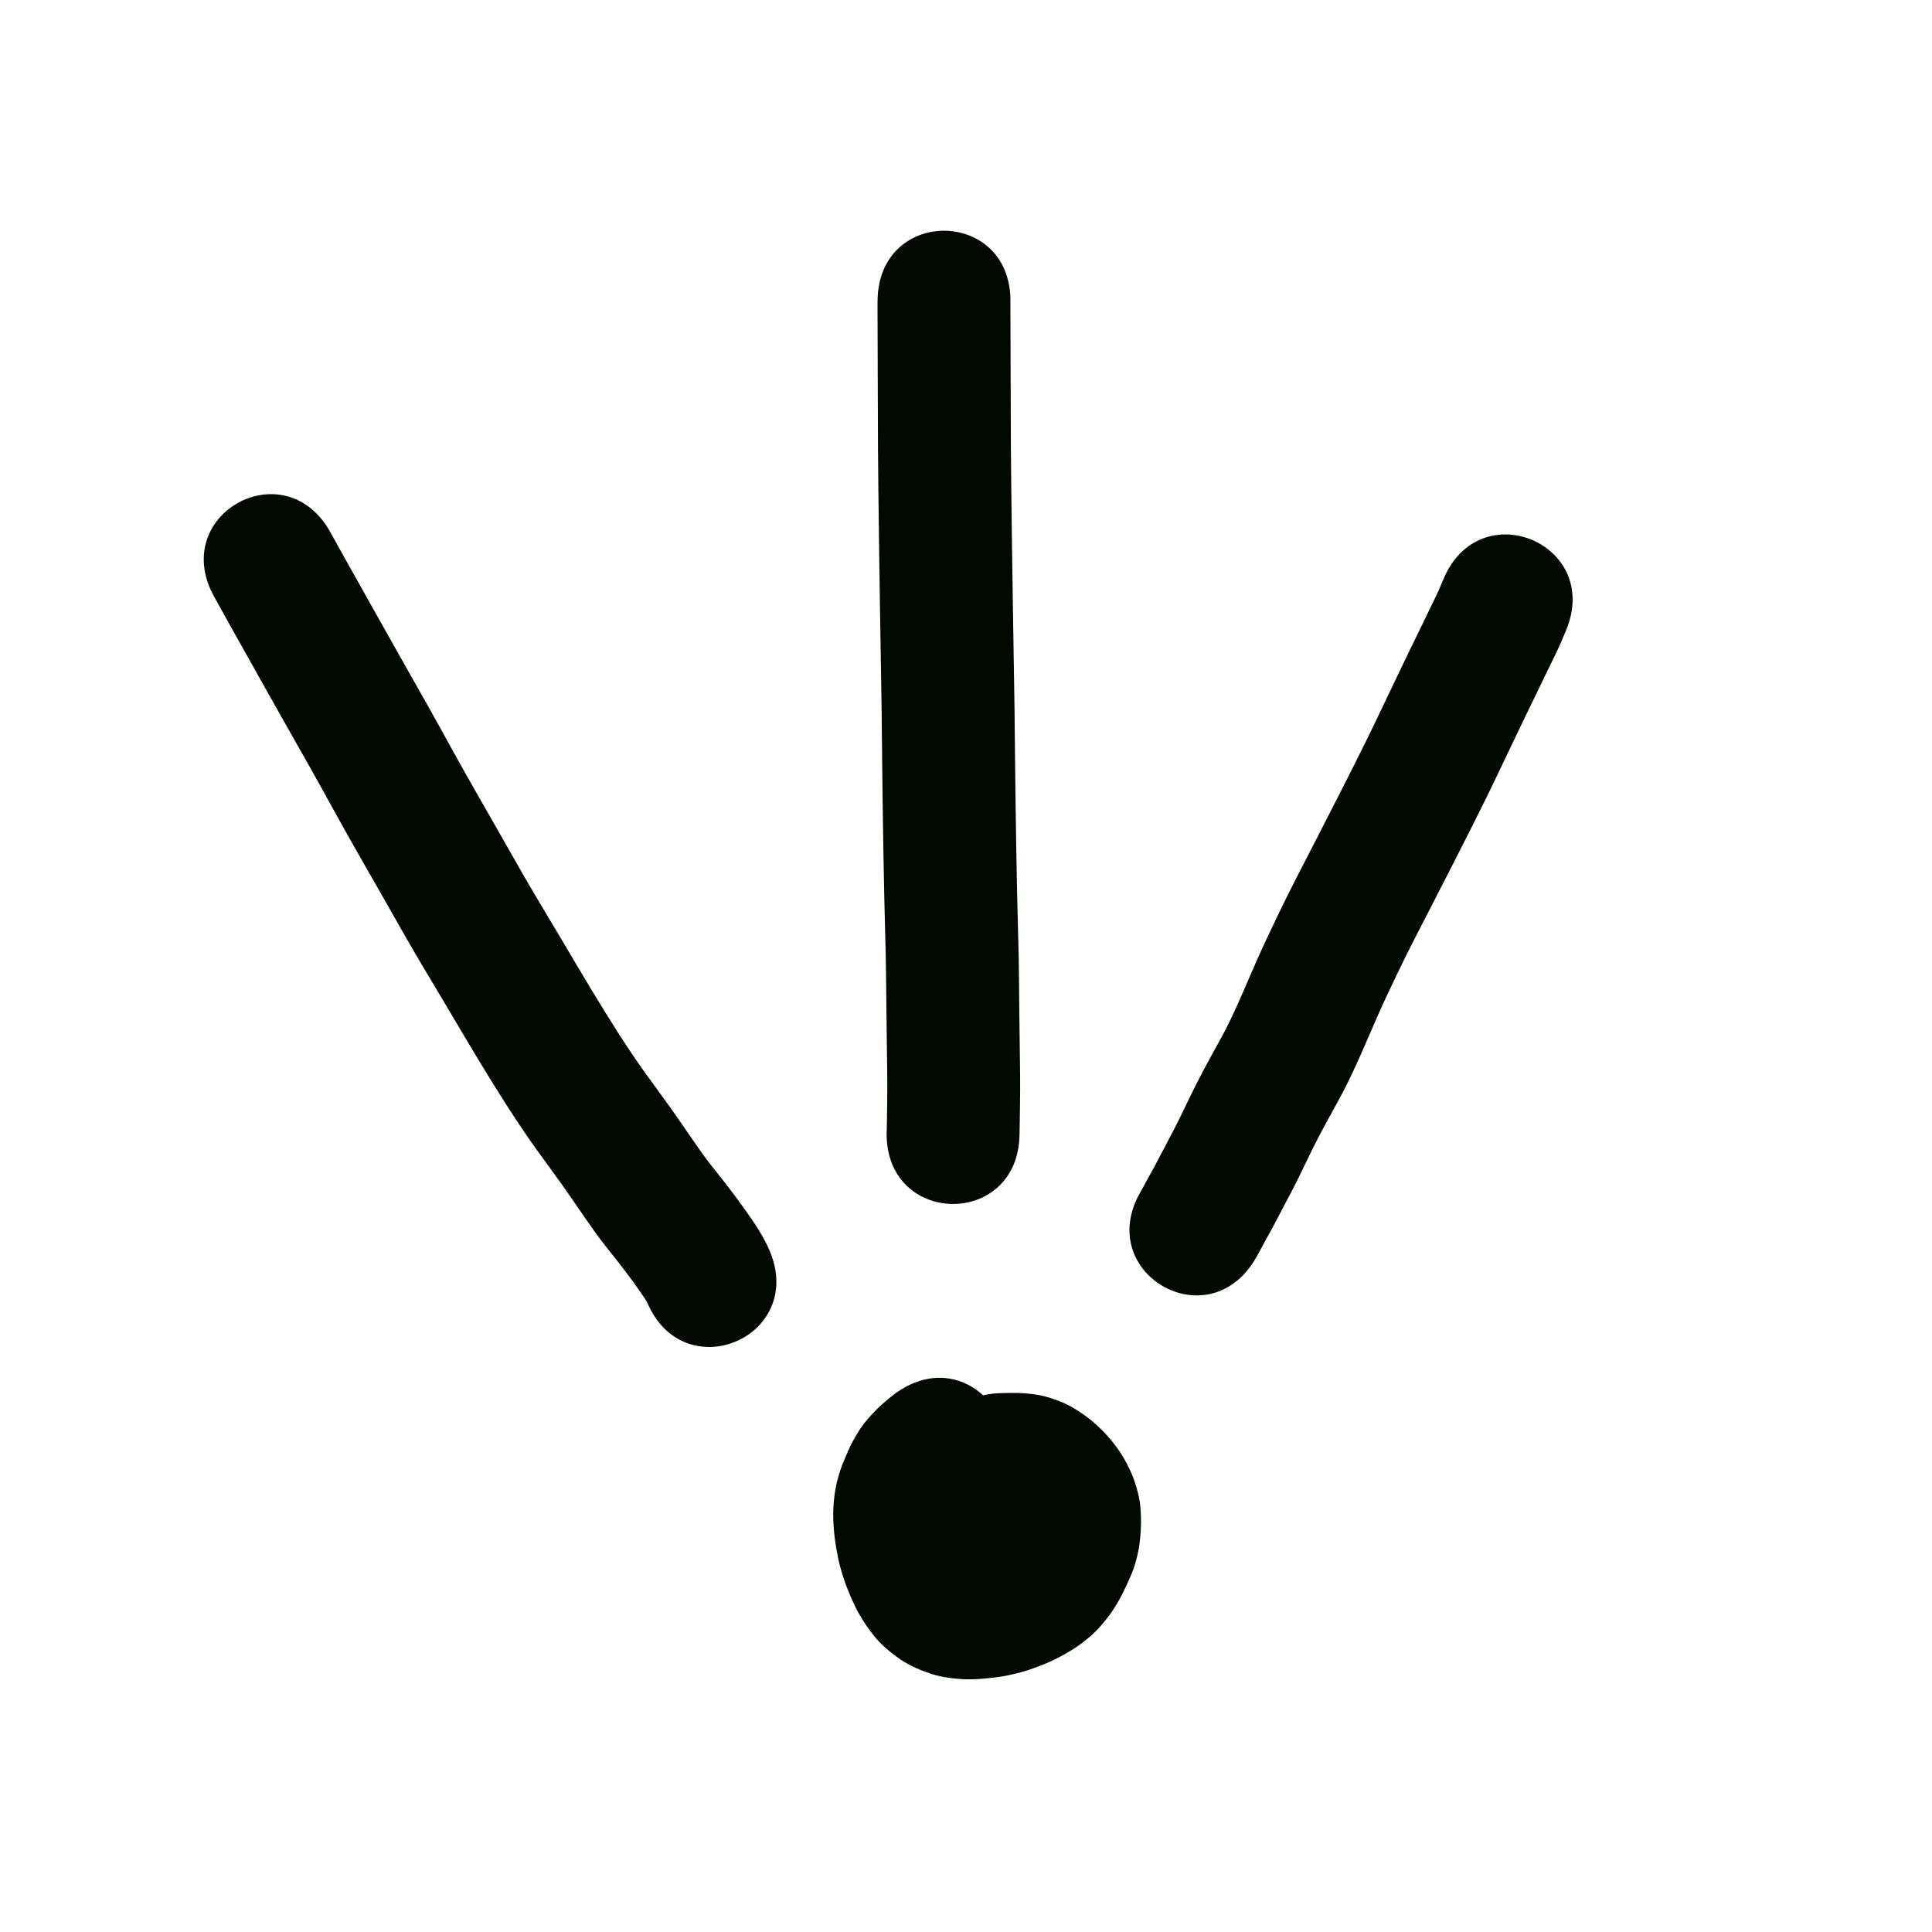 <?xml version="1.0" encoding="UTF-8" standalone="no"?>
<!-- Created with Inkscape (http://www.inkscape.org/) -->

<svg
   xmlns:dc="http://purl.org/dc/elements/1.1/"
   xmlns:cc="http://creativecommons.org/ns#"
   xmlns:rdf="http://www.w3.org/1999/02/22-rdf-syntax-ns#"
   xmlns:svg="http://www.w3.org/2000/svg"
   xmlns="http://www.w3.org/2000/svg"
   xmlns:sodipodi="http://sodipodi.sourceforge.net/DTD/sodipodi-0.dtd"
   xmlns:inkscape="http://www.inkscape.org/namespaces/inkscape"
   width="10cm"
   height="10cm"
   viewBox="0 0 100 100"
   version="1.1"
   id="svg8"
   sodipodi:docname="seli.svg"
   inkscape:version="0.92.3 (2405546, 2018-03-11)">
  <defs
     id="defs2" />
  <sodipodi:namedview
     id="base"
     pagecolor="#ffffff"
     bordercolor="#666666"
     borderopacity="1.0"
     inkscape:pageopacity="0.0"
     inkscape:pageshadow="2"
     inkscape:zoom="1"
     inkscape:cx="175.50186"
     inkscape:cy="160.37856"
     inkscape:document-units="cm"
     inkscape:current-layer="layer1"
     showgrid="true"
     units="cm"
     inkscape:window-width="1920"
     inkscape:window-height="1017"
     inkscape:window-x="-8"
     inkscape:window-y="-8"
     inkscape:window-maximized="1"
     inkscape:snap-nodes="false">
    <inkscape:grid
       type="xygrid"
       id="grid815"
       units="cm"
       spacingx="10"
       spacingy="10" />
  </sodipodi:namedview>
  <g
     inkscape:label="Layer 1"
     inkscape:groupmode="layer"
     id="layer1"
     transform="translate(0,-197)">
    <path
       style="opacity:1;fill:#020900;fill-opacity:1;stroke:none;stroke-width:1;stroke-linecap:butt;stroke-linejoin:round;stroke-miterlimit:4;stroke-dasharray:none;stroke-opacity:1"
       id="path96"
       d="m 50.349,274.711 c 0.063,-0.04 -0.087,0.082 -0.107,0.102 -0.043,0.038 -0.081,0.082 -0.117,0.126 0.031,-0.029 0.057,-0.066 0.083,-0.1 -0.053,0.124 -0.106,0.248 -0.158,0.372 -0.014,0.012 -0.093,0.257 -0.046,0.126 0.011,-0.007 0.003,0.056 0.003,0.074 0.005,0.096 0.012,0.192 0.022,0.288 0.021,0.184 0.051,0.368 0.091,0.549 0.03,0.14 0.077,0.275 0.126,0.41 0.061,0.168 0.132,0.332 0.213,0.492 0.032,0.066 0.072,0.127 0.121,0.18 -0.028,-0.058 -0.091,-0.113 -0.144,-0.157 -0.047,-0.043 -0.101,-0.072 -0.16,-0.096 -0.06,-0.02 -0.047,-0.019 -0.064,-0.035 0.144,-0.016 0.289,-0.029 0.433,-0.046 0.139,-0.016 0.276,-0.042 0.409,-0.085 0.162,-0.051 0.319,-0.114 0.476,-0.18 0.105,-0.044 0.202,-0.103 0.299,-0.162 0.03,-0.005 0.107,-0.077 0.117,-0.086 -0.042,0.025 -0.102,0.098 -0.043,0.012 0.036,-0.055 0.062,-0.115 0.09,-0.173 0.078,-0.161 0.15,-0.324 0.221,-0.488 0.014,-0.06 -0.035,0.092 -0.041,0.117 -0.02,-0.056 0.006,-0.118 0.008,-0.177 0.004,-0.002 0.003,-0.226 -7.94e-4,-0.125 0.003,0.086 0.022,0.17 0.039,0.254 0.008,0.032 -0.011,-5.2e-4 -0.012,-5.2e-4 0.015,0.032 0.004,0.019 -0.017,-0.001 -0.023,-0.03 -0.065,-0.065 -0.089,-0.085 -0.011,-0.008 -0.024,-0.013 -0.037,-0.018 0.084,0.058 0.176,0.097 0.272,0.13 0.027,0.019 0.261,0.049 0.129,0.045 -0.124,-7.9e-4 -0.247,0.003 -0.371,0.008 -0.267,0.042 0.356,-0.077 0.366,-0.08 0.208,-0.041 0.566,-0.255 0.679,-0.323 -0.127,0.113 -0.252,0.229 -0.376,0.345 -0.075,0.071 -0.155,0.14 -0.225,0.215 0.158,-0.158 0.278,-0.348 0.376,-0.548 0.179,-0.379 0.189,-0.799 0.185,-1.21 -0.074,-0.883 -0.497,-1.622 -1.149,-2.202 -0.649,-0.483 0.134,0.095 0.265,0.204 0.031,0.028 0.063,0.057 0.094,0.085 0.002,0.002 0.01,0.009 0.007,0.006 -0.143,-0.127 -0.294,-0.249 -0.463,-0.342 -0.163,-0.089 -0.335,-0.162 -0.503,-0.243 -0.944,-0.319 -1.945,-0.264 -2.802,0.254 -0.467,0.319 -0.892,0.779 -1.108,1.308 -0.114,0.28 -0.177,0.577 -0.266,0.866 0.774,-4.802 7.566,-3.707 6.791,1.095 v 0 c -0.091,0.302 -0.155,0.613 -0.272,0.906 -0.266,0.662 -0.804,1.193 -1.384,1.585 -1.024,0.642 -2.182,0.828 -3.348,0.438 -0.481,-0.225 -0.934,-0.444 -1.318,-0.817 -0.012,-0.011 0.024,0.021 0.036,0.032 0.499,0.408 0.413,0.285 -0.054,-0.026 -0.777,-0.678 -1.283,-1.539 -1.383,-2.583 -0.019,-0.714 0.05,-1.413 0.35,-2.071 0.237,-0.527 0.529,-1.028 0.931,-1.447 0.177,-0.186 0.36,-0.367 0.55,-0.54 0.183,-0.17 0.366,-0.341 0.555,-0.505 0.507,-0.435 1.059,-0.815 1.702,-1.023 0.491,-0.141 0.988,-0.249 1.502,-0.252 0.294,-0.011 0.588,-0.018 0.881,-0.009 0.478,0.019 0.956,0.064 1.42,0.19 0.509,0.146 1.006,0.33 1.46,0.606 0.345,0.211 0.68,0.438 0.987,0.702 0.291,0.254 0.571,0.522 0.822,0.817 0.281,0.332 0.546,0.677 0.764,1.055 0.206,0.365 0.395,0.74 0.535,1.136 0.158,0.457 0.284,0.925 0.326,1.409 0.029,0.352 0.043,0.706 0.024,1.059 -0.017,0.37 -0.048,0.74 -0.112,1.106 -0.092,0.475 -0.216,0.942 -0.413,1.386 -0.125,0.289 -0.254,0.576 -0.394,0.858 -0.201,0.395 -0.419,0.782 -0.682,1.139 -0.302,0.407 -0.627,0.799 -1.012,1.131 -0.344,0.291 -0.703,0.563 -1.094,0.79 -0.379,0.224 -0.767,0.434 -1.174,0.602 -0.41,0.17 -0.825,0.328 -1.252,0.45 -0.488,0.134 -0.983,0.243 -1.487,0.298 -0.484,0.055 -0.971,0.1 -1.459,0.087 -0.591,-0.027 -1.179,-0.097 -1.746,-0.273 -0.576,-0.19 -1.136,-0.426 -1.64,-0.768 -0.537,-0.376 -1.039,-0.799 -1.439,-1.323 -0.326,-0.428 -0.625,-0.876 -0.86,-1.361 -0.195,-0.4 -0.375,-0.807 -0.524,-1.227 -0.153,-0.433 -0.29,-0.873 -0.382,-1.323 -0.088,-0.434 -0.163,-0.871 -0.205,-1.313 -0.039,-0.441 -0.064,-0.883 -0.038,-1.326 0.028,-0.435 0.077,-0.87 0.18,-1.294 0.101,-0.395 0.222,-0.784 0.386,-1.159 0.131,-0.313 0.263,-0.625 0.42,-0.926 0.227,-0.419 0.479,-0.825 0.795,-1.184 0.224,-0.256 0.457,-0.505 0.711,-0.732 0.258,-0.231 0.522,-0.456 0.806,-0.655 4.001,-2.766 7.913,2.893 3.912,5.659 z"
       inkscape:connector-curvature="0" />
    <path
       style="opacity:1;fill:#020900;fill-opacity:1;stroke:none;stroke-width:1;stroke-linecap:butt;stroke-linejoin:round;stroke-miterlimit:4;stroke-dasharray:none;stroke-opacity:1"
       id="path98"
       d="m 45.895,255.627 c 0.004,-0.226 0.009,-0.453 0.013,-0.679 0.004,-0.248 0.008,-0.497 0.011,-0.745 0.003,-0.282 0.007,-0.565 0.008,-0.847 0.001,-0.36 -0.002,-0.719 -0.007,-1.079 -0.007,-0.463 -0.013,-0.927 -0.019,-1.39 -0.005,-0.514 -0.013,-1.027 -0.019,-1.541 -0.008,-0.603 -0.013,-1.207 -0.019,-1.81 -0.004,-0.664 -0.022,-1.328 -0.04,-1.992 -0.02,-0.737 -0.039,-1.474 -0.055,-2.211 -0.017,-0.791 -0.031,-1.581 -0.045,-2.372 -0.013,-0.785 -0.025,-1.571 -0.036,-2.356 -0.011,-0.782 -0.02,-1.564 -0.028,-2.346 -0.009,-0.813 -0.015,-1.627 -0.025,-2.44 -0.012,-0.931 -0.029,-1.861 -0.045,-2.792 -0.015,-0.989 -0.031,-1.977 -0.047,-2.966 -0.015,-0.941 -0.028,-1.882 -0.041,-2.822 -0.012,-0.866 -0.022,-1.731 -0.033,-2.597 -0.01,-0.801 -0.018,-1.601 -0.023,-2.402 -0.004,-0.728 -0.006,-1.455 -0.008,-2.183 -0.002,-0.612 -0.004,-1.224 -0.006,-1.836 -0.002,-0.497 -0.003,-0.994 -0.005,-1.491 -0.001,-0.396 -0.002,-0.793 -0.004,-1.189 -5.29e-4,-0.333 -0.004,-0.666 -6.9e-5,-1 0.072,-4.864 6.951,-4.762 6.878,0.102 v 0 c -0.006,0.292 0.004,0.584 7.94e-4,0.876 0.001,0.396 0.002,0.793 0.004,1.189 0.002,0.497 0.003,0.994 0.005,1.491 0.002,0.611 0.004,1.223 0.006,1.834 0.002,0.722 0.005,1.443 0.008,2.165 0.005,0.786 0.013,1.573 0.023,2.359 0.01,0.862 0.021,1.725 0.033,2.587 0.013,0.935 0.026,1.871 0.041,2.806 0.016,0.987 0.032,1.974 0.047,2.961 0.015,0.942 0.033,1.884 0.045,2.825 0.009,0.815 0.016,1.63 0.025,2.445 0.008,0.775 0.017,1.55 0.028,2.326 0.011,0.778 0.022,1.557 0.035,2.335 0.013,0.779 0.027,1.557 0.044,2.335 0.016,0.727 0.034,1.454 0.054,2.182 0.019,0.705 0.037,1.41 0.042,2.115 0.005,0.594 0.011,1.188 0.018,1.782 0.007,0.515 0.014,1.03 0.019,1.544 0.006,0.462 0.012,0.924 0.018,1.386 0.005,0.4 0.009,0.8 0.007,1.2 -0.001,0.301 -0.005,0.602 -0.009,0.904 -0.003,0.26 -0.007,0.519 -0.011,0.779 -0.004,0.214 -0.008,0.429 -0.012,0.643 -0.061,4.864 -6.94,4.778 -6.879,-0.086 z"
       inkscape:connector-curvature="0" />
    <path
       style="opacity:1;fill:#020900;fill-opacity:1;stroke:none;stroke-width:1;stroke-linecap:butt;stroke-linejoin:round;stroke-miterlimit:4;stroke-dasharray:none;stroke-opacity:1"
       id="path100"
       d="m 59.045,258.67 c 0.09,-0.151 0.171,-0.307 0.253,-0.462 0.138,-0.264 0.289,-0.521 0.433,-0.782 0.161,-0.301 0.319,-0.605 0.478,-0.907 0.199,-0.379 0.397,-0.758 0.596,-1.137 0.221,-0.424 0.425,-0.857 0.633,-1.287 0.265,-0.553 0.539,-1.101 0.824,-1.644 0.303,-0.571 0.618,-1.135 0.928,-1.702 0.324,-0.578 0.604,-1.178 0.877,-1.781 0.326,-0.733 0.639,-1.471 0.962,-2.206 0.335,-0.758 0.691,-1.506 1.048,-2.254 0.346,-0.727 0.707,-1.447 1.074,-2.164 0.338,-0.654 0.673,-1.309 1.011,-1.963 0.312,-0.606 0.621,-1.213 0.932,-1.819 0.301,-0.586 0.597,-1.175 0.895,-1.763 0.278,-0.552 0.552,-1.105 0.826,-1.658 0.253,-0.512 0.495,-1.029 0.742,-1.544 0.229,-0.475 0.458,-0.95 0.683,-1.427 0.202,-0.427 0.406,-0.853 0.612,-1.278 0.173,-0.357 0.347,-0.714 0.522,-1.071 0.149,-0.303 0.293,-0.608 0.44,-0.911 0.13,-0.267 0.261,-0.533 0.39,-0.8 0.094,-0.192 0.189,-0.383 0.275,-0.579 0.078,-0.18 0.153,-0.361 0.228,-0.542 1.865,-4.492 8.219,-1.854 6.353,2.638 v 0 c -0.097,0.233 -0.194,0.466 -0.295,0.697 -0.118,0.265 -0.243,0.527 -0.372,0.787 -0.128,0.263 -0.256,0.525 -0.384,0.788 -0.152,0.315 -0.302,0.632 -0.456,0.946 -0.17,0.347 -0.339,0.695 -0.508,1.043 -0.197,0.407 -0.393,0.815 -0.586,1.223 -0.23,0.487 -0.464,0.973 -0.698,1.458 -0.26,0.543 -0.515,1.088 -0.782,1.628 -0.283,0.57 -0.565,1.141 -0.851,1.709 -0.303,0.598 -0.604,1.197 -0.91,1.793 -0.314,0.612 -0.626,1.225 -0.941,1.836 -0.334,0.647 -0.666,1.296 -1,1.943 -0.338,0.66 -0.671,1.323 -0.989,1.992 -0.327,0.685 -0.653,1.37 -0.96,2.063 -0.332,0.755 -0.654,1.515 -0.99,2.269 -0.345,0.763 -0.703,1.52 -1.111,2.251 -0.29,0.53 -0.584,1.058 -0.869,1.591 -0.25,0.477 -0.491,0.96 -0.724,1.446 -0.243,0.503 -0.483,1.009 -0.743,1.504 -0.2,0.38 -0.399,0.761 -0.599,1.141 -0.179,0.338 -0.354,0.678 -0.536,1.015 -0.125,0.226 -0.255,0.449 -0.376,0.677 -0.129,0.243 -0.258,0.487 -0.399,0.724 -2.459,4.197 -8.394,0.719 -5.935,-3.478 z"
       inkscape:connector-curvature="0" />
    <path
       style="opacity:1;fill:#020900;fill-opacity:1;stroke:none;stroke-width:1;stroke-linecap:butt;stroke-linejoin:round;stroke-miterlimit:4;stroke-dasharray:none;stroke-opacity:1"
       id="path102"
       d="m 33.499,264.419 c -0.032,-0.064 -0.072,-0.125 -0.11,-0.186 -0.136,-0.211 -0.283,-0.415 -0.428,-0.62 -0.231,-0.33 -0.473,-0.652 -0.717,-0.973 -0.285,-0.371 -0.579,-0.735 -0.869,-1.102 -0.399,-0.501 -0.765,-1.027 -1.13,-1.553 -0.39,-0.568 -0.782,-1.136 -1.178,-1.7 -0.444,-0.62 -0.899,-1.232 -1.343,-1.852 -0.528,-0.736 -1.027,-1.492 -1.517,-2.253 -0.496,-0.776 -0.979,-1.559 -1.456,-2.347 -0.482,-0.798 -0.956,-1.602 -1.431,-2.405 -0.5,-0.842 -1.003,-1.682 -1.504,-2.524 -0.535,-0.896 -1.049,-1.805 -1.563,-2.713 -0.503,-0.89 -1.013,-1.776 -1.52,-2.663 -0.468,-0.816 -0.928,-1.637 -1.384,-2.46 -0.419,-0.762 -0.839,-1.524 -1.265,-2.282 -0.385,-0.681 -0.771,-1.36 -1.155,-2.041 -0.323,-0.576 -0.648,-1.151 -0.973,-1.726 -0.27,-0.477 -0.538,-0.955 -0.806,-1.433 -0.215,-0.384 -0.429,-0.769 -0.644,-1.153 -0.176,-0.311 -0.352,-0.622 -0.526,-0.935 -0.141,-0.252 -0.281,-0.504 -0.421,-0.757 -0.111,-0.2 -0.222,-0.4 -0.333,-0.6 -0.047,-0.084 -0.094,-0.168 -0.14,-0.253 -2.363,-4.252 3.649,-7.594 6.013,-3.342 v 0 c 0.047,0.084 0.094,0.168 0.14,0.253 0.111,0.2 0.222,0.4 0.333,0.6 0.138,0.249 0.277,0.498 0.416,0.747 0.172,0.308 0.346,0.616 0.52,0.923 0.215,0.383 0.429,0.767 0.643,1.151 0.266,0.473 0.531,0.947 0.798,1.419 0.325,0.577 0.652,1.154 0.976,1.732 0.384,0.682 0.772,1.363 1.157,2.044 0.433,0.77 0.86,1.544 1.285,2.318 0.442,0.798 0.888,1.594 1.342,2.385 0.511,0.895 1.025,1.789 1.533,2.686 0.489,0.865 0.979,1.73 1.489,2.584 0.503,0.845 1.008,1.689 1.51,2.535 0.464,0.784 0.927,1.569 1.398,2.349 0.444,0.734 0.895,1.465 1.357,2.188 0.427,0.664 0.862,1.324 1.322,1.966 0.455,0.636 0.923,1.262 1.377,1.899 0.408,0.58 0.811,1.163 1.212,1.747 0.281,0.407 0.562,0.815 0.87,1.202 0.317,0.402 0.639,0.799 0.949,1.206 0.29,0.382 0.576,0.765 0.851,1.157 0.234,0.331 0.469,0.661 0.682,1.006 0.212,0.351 0.415,0.708 0.574,1.087 1.901,4.477 -4.431,7.166 -6.332,2.689 z"
       inkscape:connector-curvature="0" />
  </g>
</svg>
